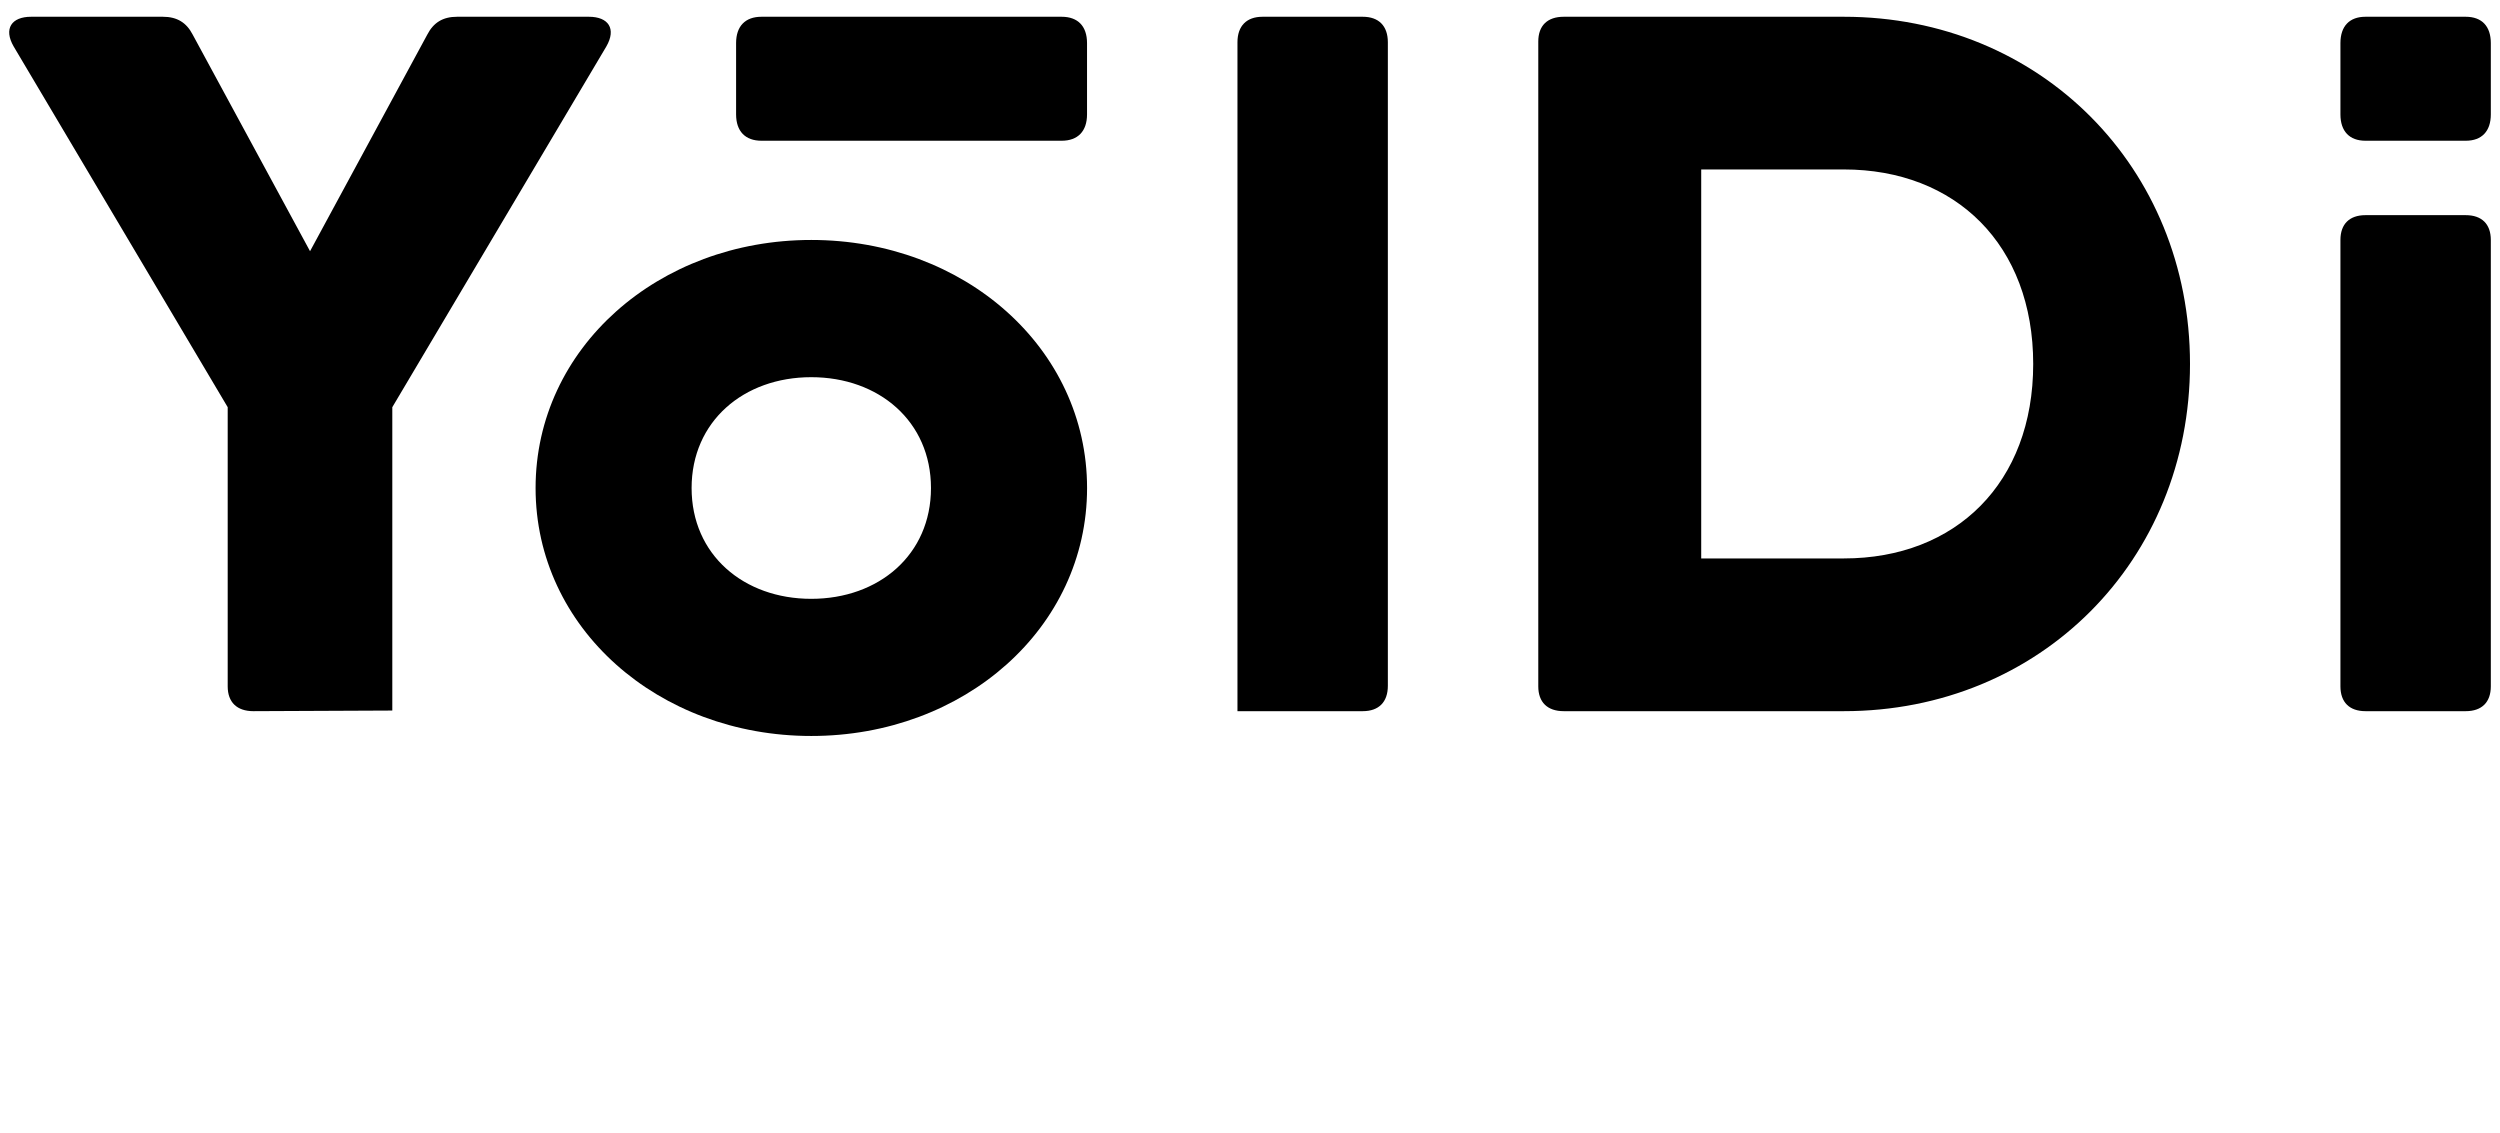 <svg width="64" height="29" viewBox="0 0 64 29" fill="none" xmlns="http://www.w3.org/2000/svg">
<path fill-rule="evenodd" clip-rule="evenodd" d="M6.487 18.206C6.066 18.206 5.829 17.978 5.829 17.571V10.424L0.35 1.19C0.086 0.734 0.296 0.429 0.796 0.429H4.169C4.537 0.429 4.775 0.582 4.932 0.885L7.937 6.431L10.939 0.885C11.096 0.582 11.333 0.429 11.702 0.429H15.075C15.575 0.429 15.785 0.734 15.522 1.19L10.043 10.424V18.19" fill="black"/>
<path fill-rule="evenodd" clip-rule="evenodd" d="M59.915 17.571V6.143C59.915 5.736 60.146 5.508 60.556 5.508H63.123C63.534 5.508 63.765 5.736 63.765 6.143V17.571C63.765 17.977 63.534 18.206 63.123 18.206H60.556C60.146 18.206 59.915 17.977 59.915 17.571Z" fill="black"/>
<path fill-rule="evenodd" clip-rule="evenodd" d="M23.833 12.494C23.833 10.787 22.5 9.656 20.768 9.656C19.037 9.656 17.705 10.787 17.705 12.494C17.705 14.201 19.037 15.33 20.768 15.33C22.5 15.33 23.833 14.201 23.833 12.494ZM13.711 12.494C13.711 8.91 16.853 6.143 20.769 6.143C24.686 6.143 27.829 8.91 27.829 12.494C27.829 16.077 24.686 18.841 20.769 18.841C16.853 18.841 13.711 16.077 13.711 12.494Z" fill="black"/>
<path fill-rule="evenodd" clip-rule="evenodd" d="M31.679 18.206V1.082C31.679 0.665 31.911 0.429 32.321 0.429H34.887C35.298 0.429 35.529 0.665 35.529 1.082V17.557C35.529 17.972 35.298 18.206 34.887 18.206" fill="black"/>
<path fill-rule="evenodd" clip-rule="evenodd" d="M52.05 9.318C52.05 6.27 50.069 4.338 47.202 4.338H43.551V14.296H47.202C50.069 14.296 52.05 12.364 52.05 9.318ZM47.202 0.429C52.232 0.429 56.064 4.288 56.064 9.318C56.064 14.346 52.232 18.206 47.202 18.206H40.684H40.032C39.613 18.206 39.38 17.976 39.38 17.572V1.063C39.38 0.657 39.613 0.429 40.032 0.429" fill="black"/>
<path fill-rule="evenodd" clip-rule="evenodd" d="M59.915 2.929V1.103C59.915 0.671 60.146 0.429 60.556 0.429H63.123C63.534 0.429 63.765 0.671 63.765 1.103V2.929C63.765 3.359 63.534 3.603 63.123 3.603H60.556C60.146 3.603 59.915 3.359 59.915 2.929Z" fill="black"/>
<path fill-rule="evenodd" clip-rule="evenodd" d="M18.844 2.929V1.103C18.844 0.671 19.078 0.429 19.494 0.429H27.178C27.594 0.429 27.828 0.671 27.828 1.103V2.929C27.828 3.359 27.594 3.603 27.178 3.603H19.494C19.078 3.603 18.844 3.359 18.844 2.929Z" fill="black"/>
</svg>
